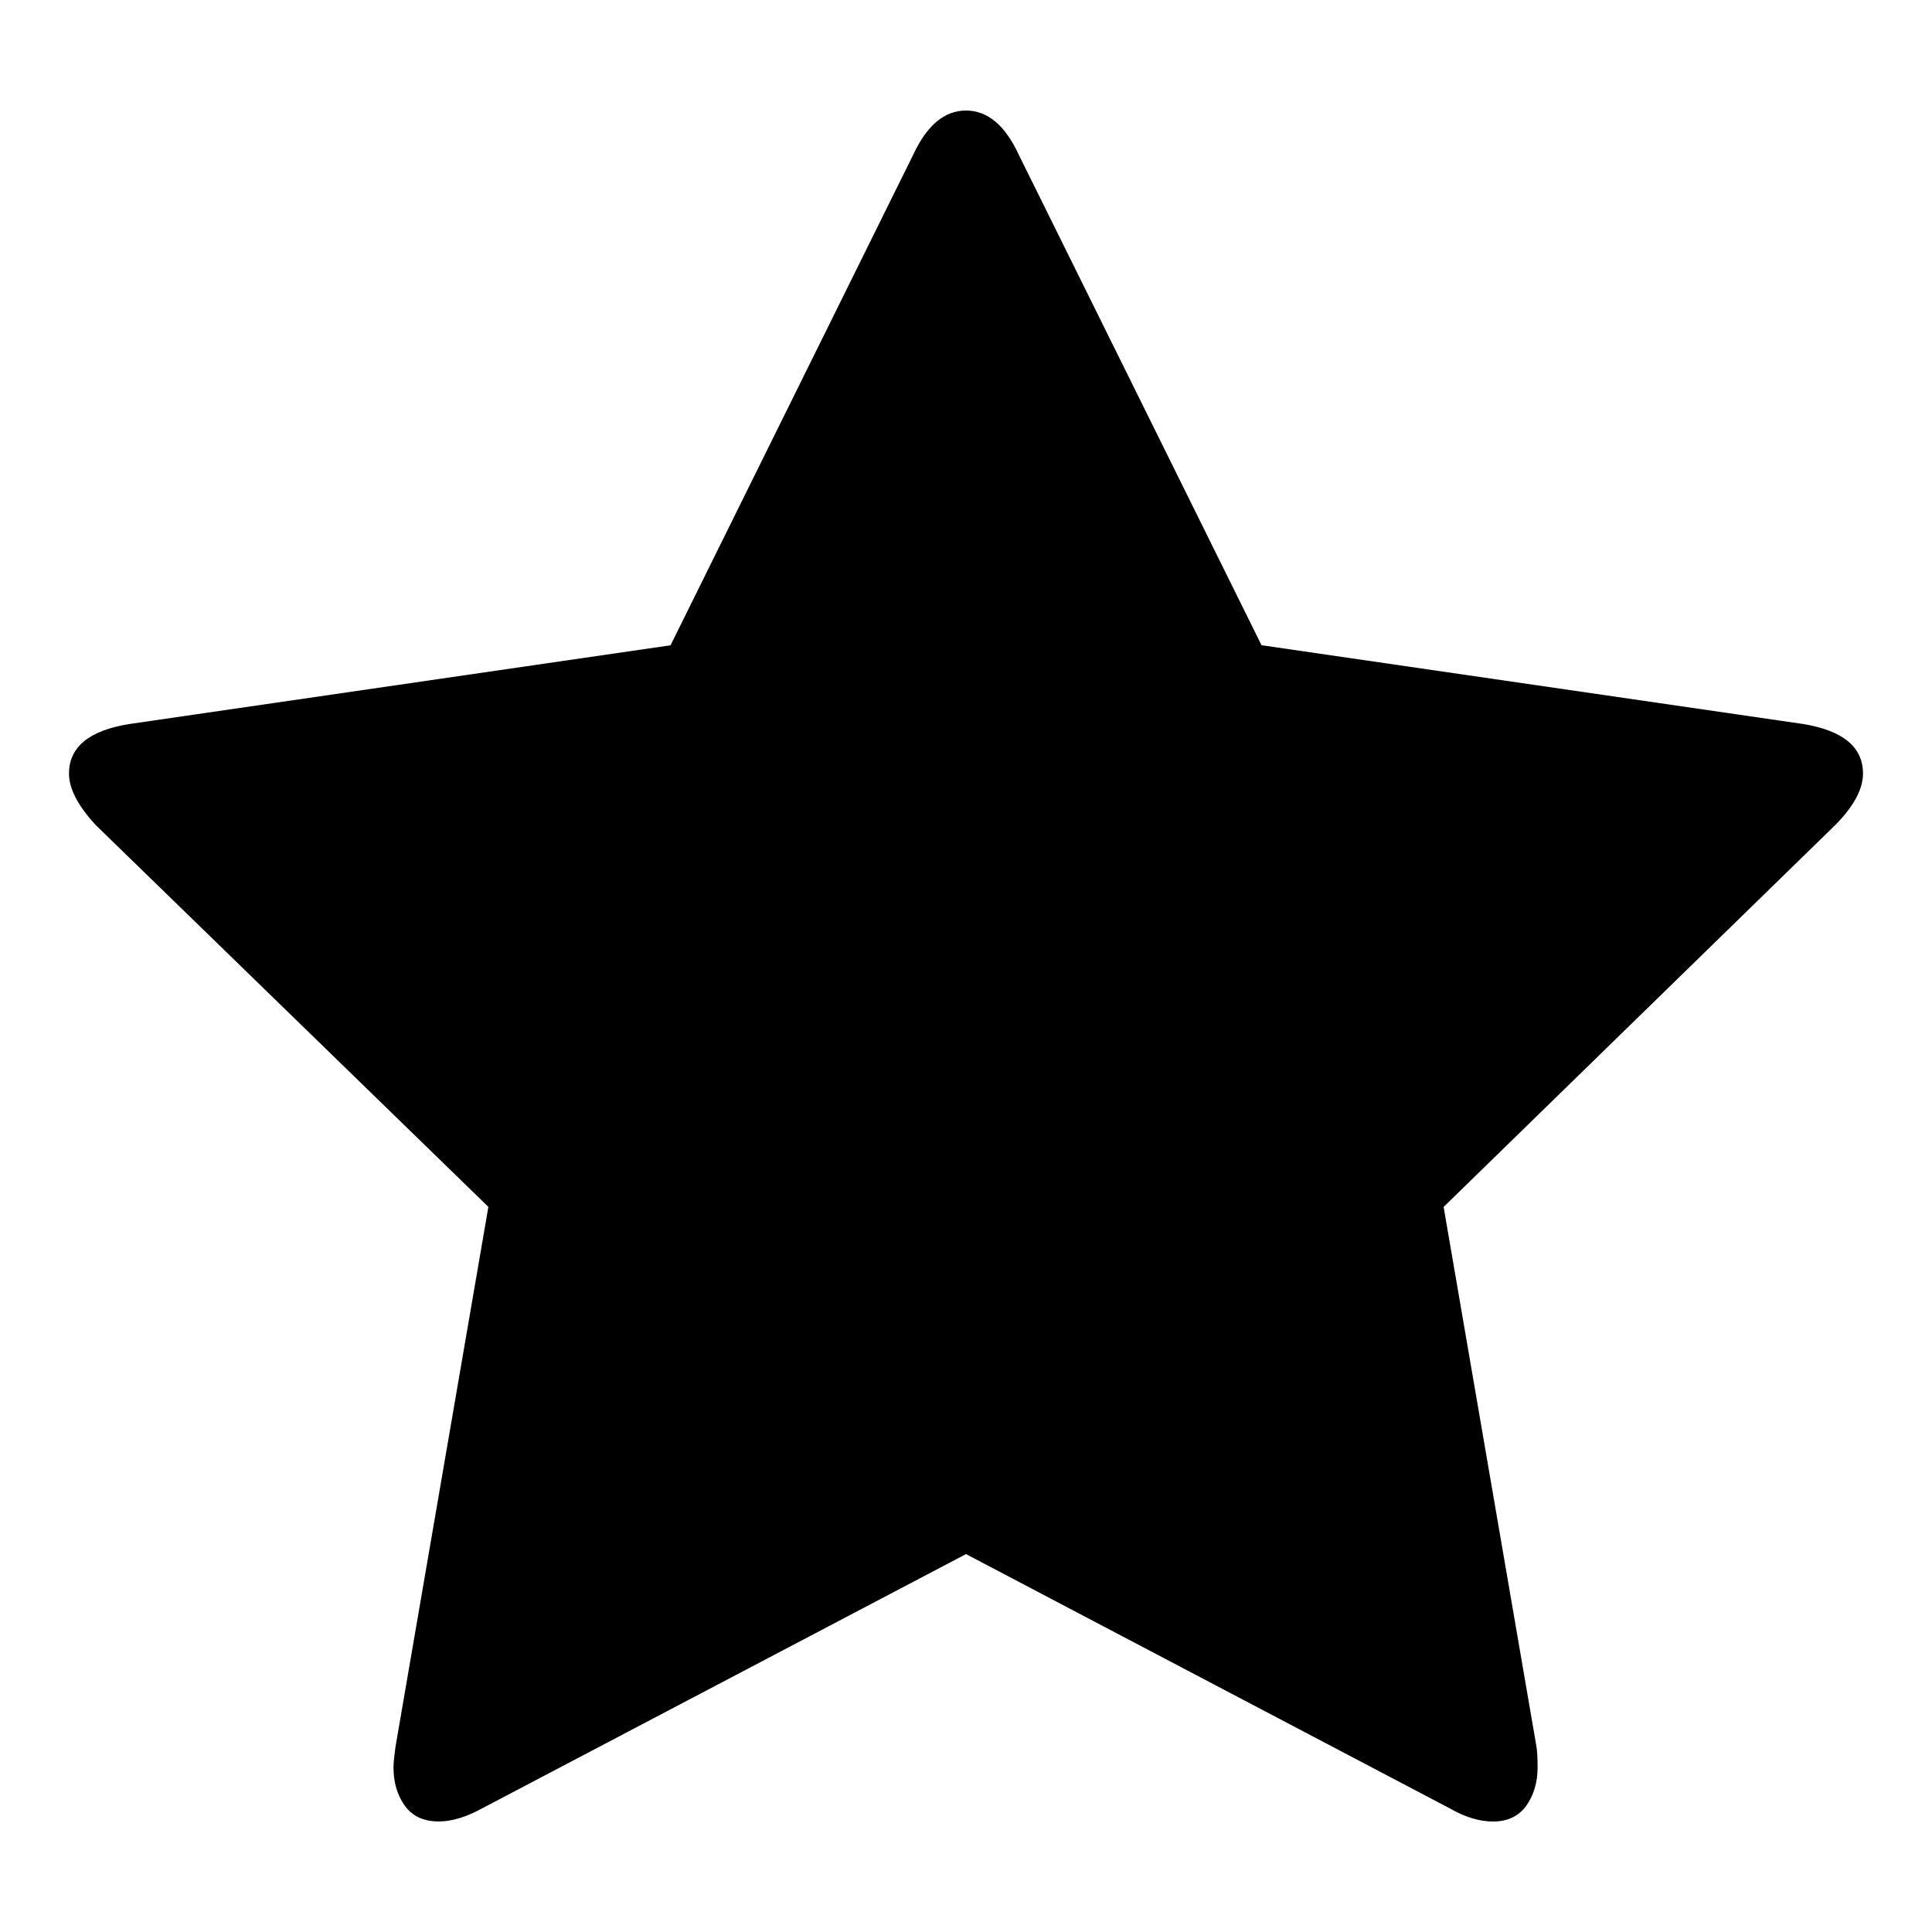 <?xml version="1.0" encoding="utf-8"?>
<!-- Generator: Adobe Illustrator 15.0.2, SVG Export Plug-In . SVG Version: 6.00 Build 0)  -->
<!DOCTYPE svg PUBLIC "-//W3C//DTD SVG 1.1//EN" "http://www.w3.org/Graphics/SVG/1.1/DTD/svg11.dtd">
<svg version="1.1" id="Layer_1" xmlns="http://www.w3.org/2000/svg" xmlns:xlink="http://www.w3.org/1999/xlink" x="0px" y="0px"
	 width="28px" height="28px" viewBox="-1 0 28 28" enable-background="new -1 0 28 28" xml:space="preserve">
<path d="M26,11.211c0,0.229-0.137,0.479-0.406,0.75l-5.672,5.531l1.344,7.812c0.012,0.071,0.018,0.176,0.018,0.312
	c0,0.219-0.057,0.401-0.164,0.555c-0.109,0.149-0.27,0.228-0.479,0.228c-0.197,0-0.406-0.062-0.625-0.188L13,22.523L5.984,26.21
	c-0.229,0.125-0.438,0.188-0.625,0.188c-0.219,0-0.382-0.076-0.492-0.228c-0.109-0.151-0.164-0.336-0.164-0.555
	c0-0.062,0.01-0.168,0.031-0.312l1.344-7.812l-5.688-5.531C0.13,11.68,0,11.43,0,11.211c0-0.385,0.292-0.625,0.875-0.718
	l7.843-1.141l3.516-7.108C12.433,1.816,12.688,1.602,13,1.602s0.568,0.214,0.765,0.641l3.518,7.108l7.844,1.141
	C25.709,10.586,26,10.826,26,11.211L26,11.211z"/>
</svg>
